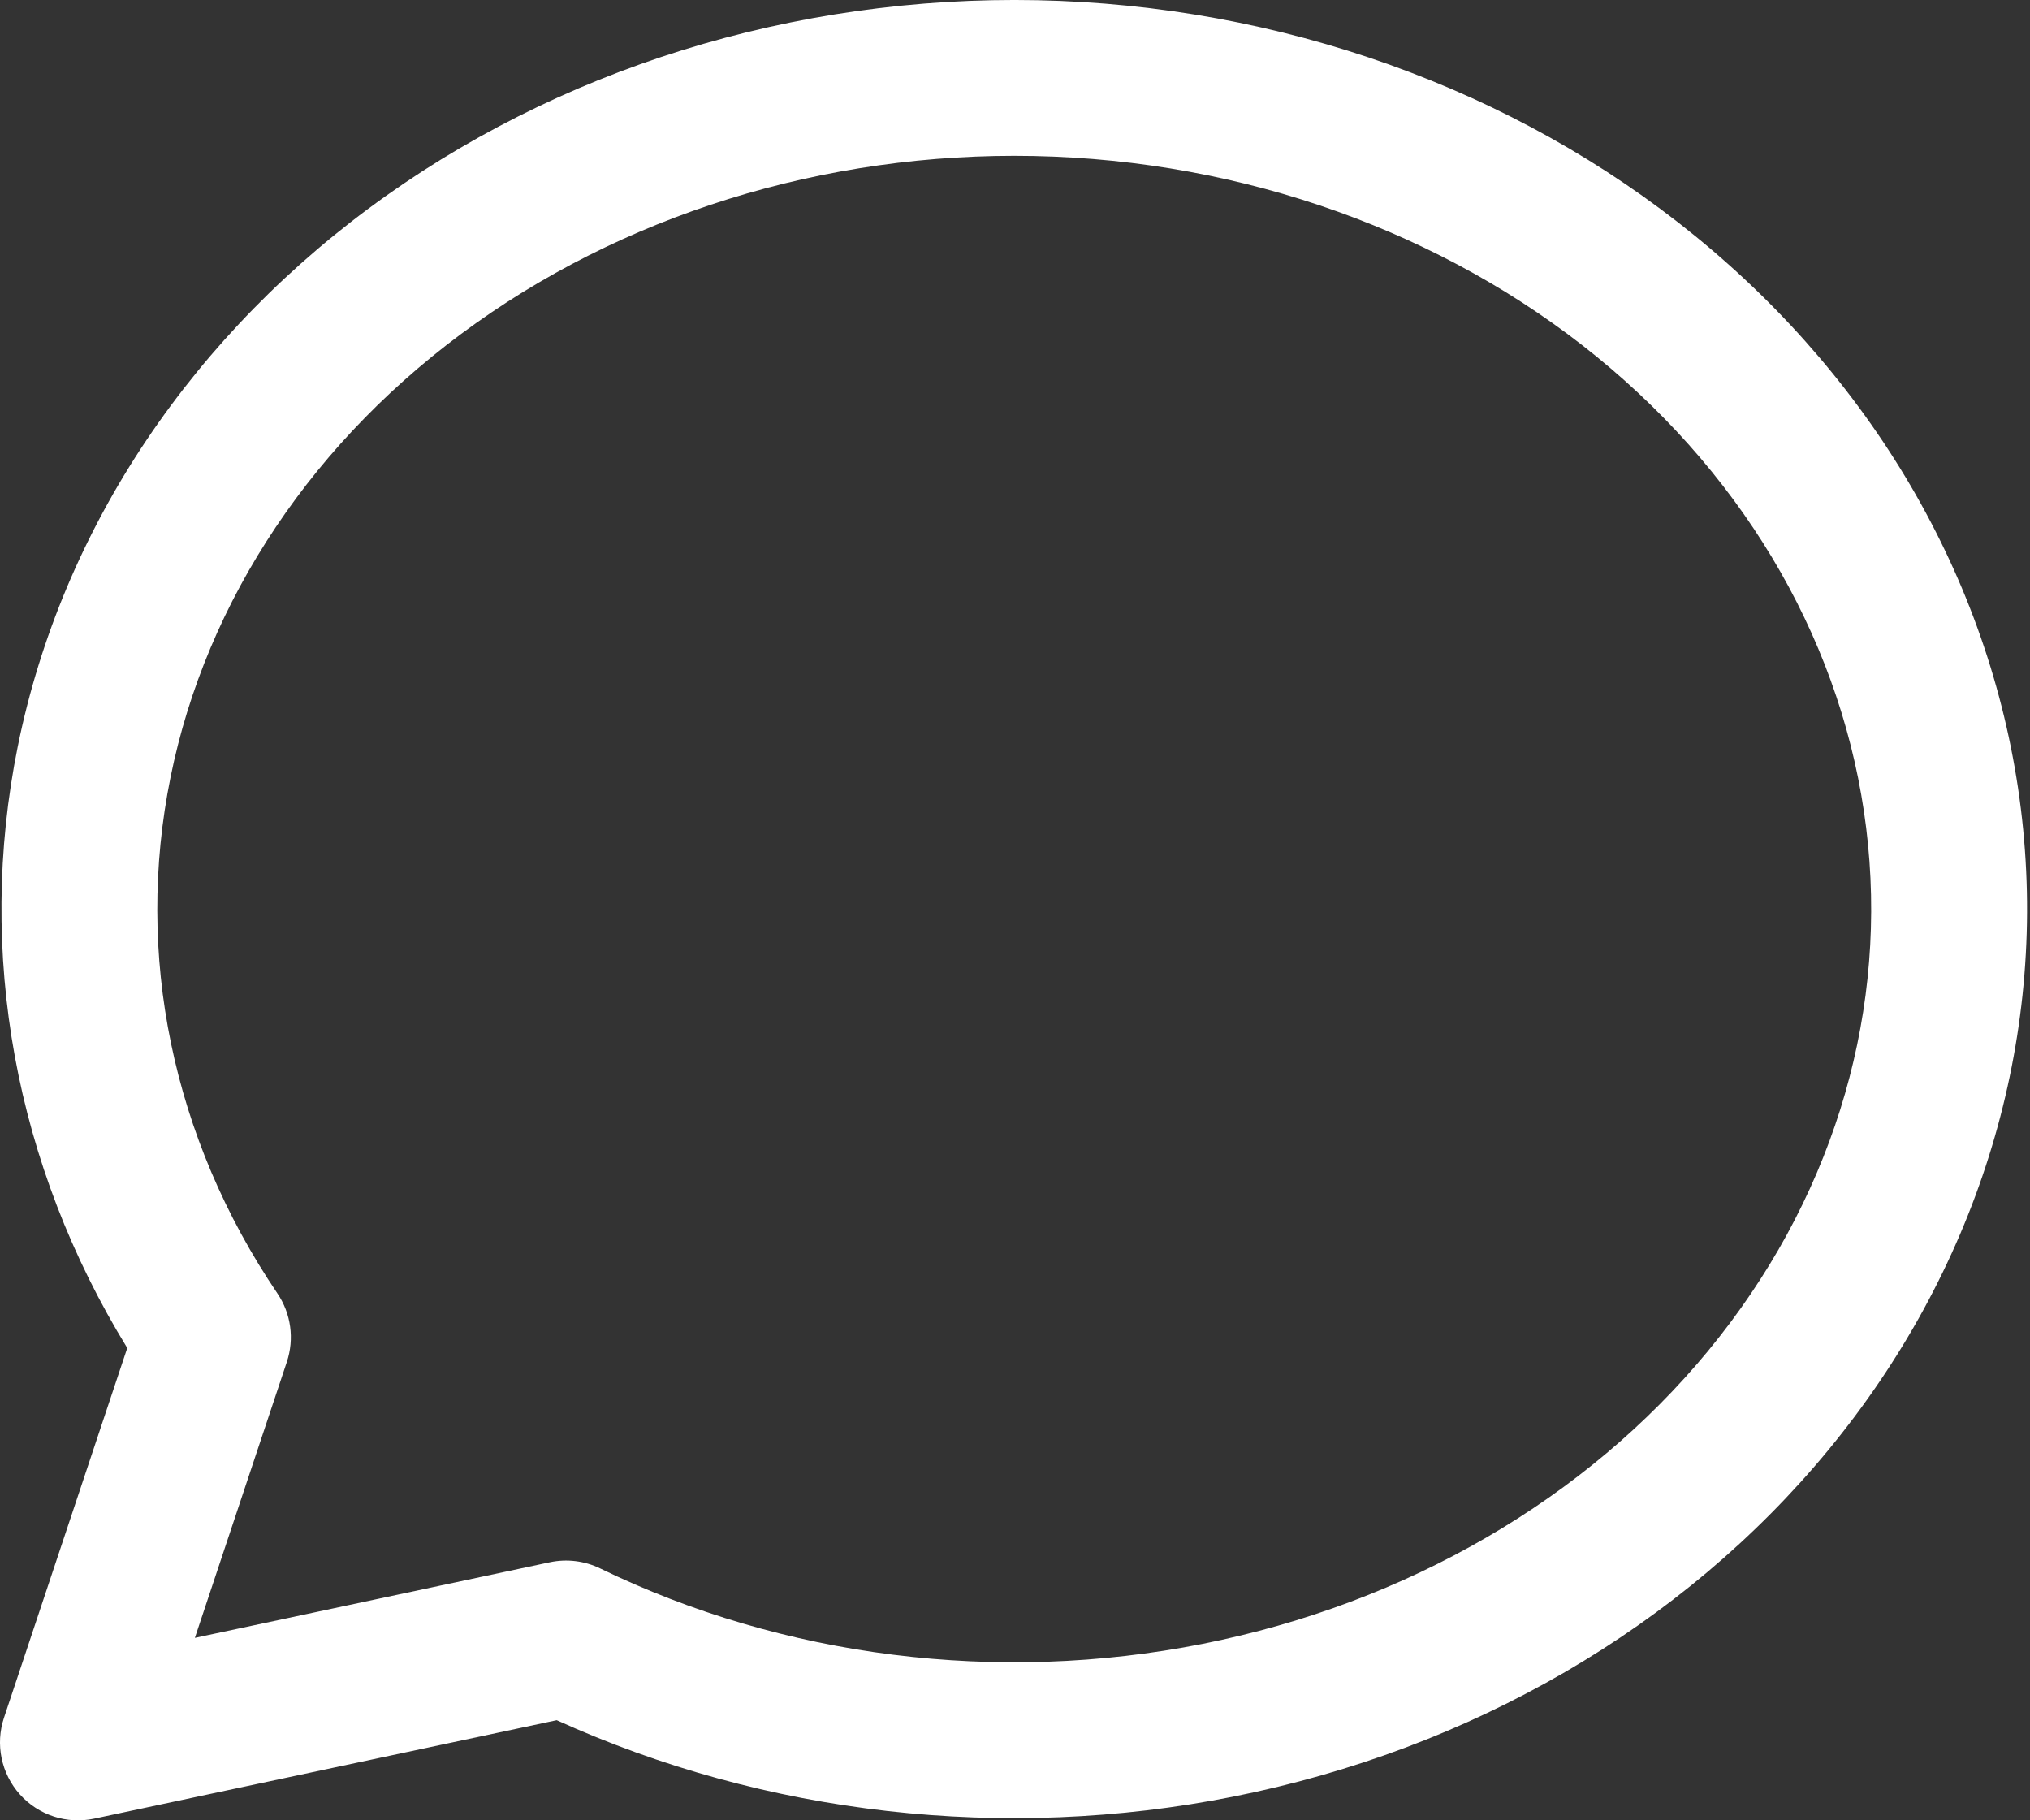 <svg width="29" height="26" viewBox="0 0 29 26" fill="none" xmlns="http://www.w3.org/2000/svg">
<rect x="0" y="0" width="29" height="26" fill="#333333" stroke="none"/>
<path fill-rule="evenodd" clip-rule="evenodd" d="M15.053 2.237C12.054 2.116 9.122 2.968 6.802 4.614C4.485 6.258 2.948 8.571 2.436 11.103C1.924 13.632 2.458 16.249 3.964 18.476C4.158 18.763 4.207 19.123 4.098 19.452L2.784 23.394L7.856 22.314C8.098 22.263 8.351 22.294 8.573 22.402C11.191 23.673 14.252 24.059 17.178 23.48C20.104 22.9 22.666 21.401 24.403 19.293C26.137 17.189 26.937 14.621 26.686 12.063C26.436 9.504 25.146 7.084 23.014 5.265C20.879 3.444 18.051 2.359 15.053 2.237ZM5.514 2.798C8.254 0.855 11.675 -0.127 15.143 0.013C18.61 0.154 21.922 1.409 24.458 3.572C26.997 5.737 28.591 8.673 28.902 11.846C29.213 15.021 28.213 18.171 26.121 20.709C24.033 23.242 21.003 24.991 17.611 25.663C14.348 26.31 10.935 25.924 7.953 24.57L1.345 25.976C0.954 26.059 0.549 25.926 0.283 25.629C0.017 25.331 -0.069 24.914 0.057 24.535L1.818 19.254C0.219 16.65 -0.344 13.616 0.254 10.661C0.888 7.531 2.772 4.743 5.514 2.798Z" fill="white"/>
</svg>
